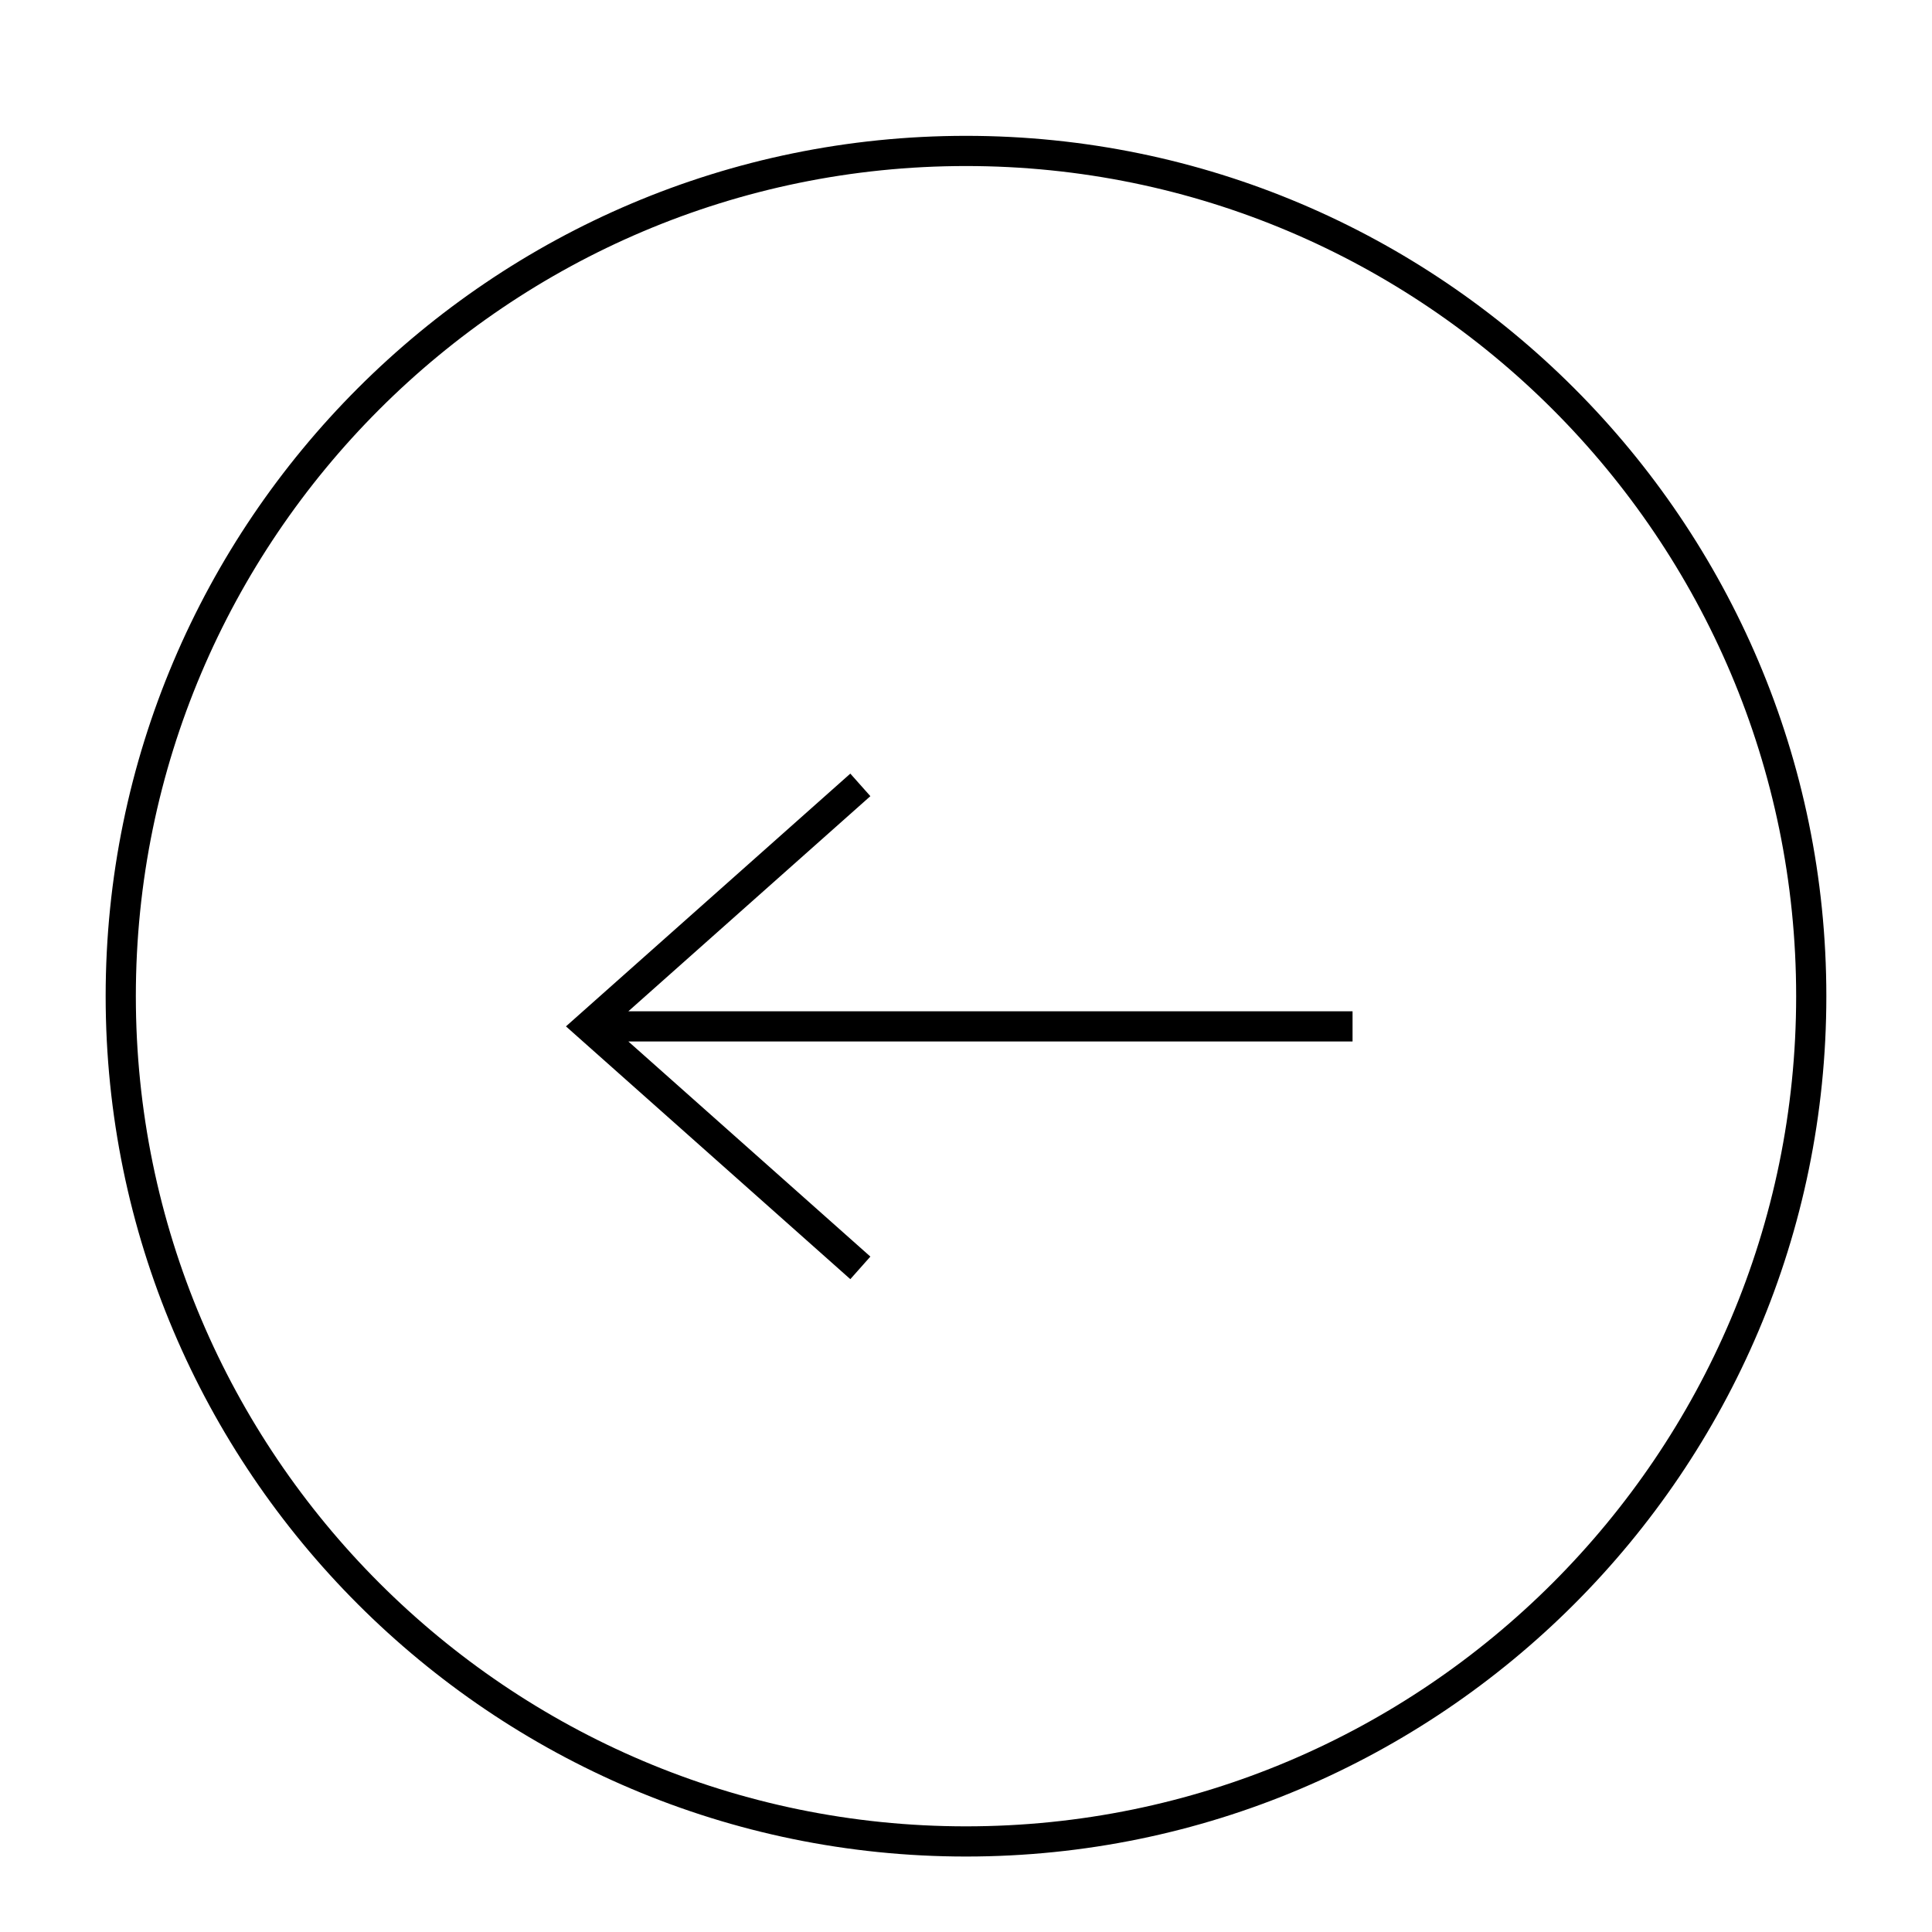 <?xml version="1.0" encoding="iso-8859-1"?>
<!-- Generator: Adobe Illustrator 23.0.1, SVG Export Plug-In . SVG Version: 6.00 Build 0)  -->
<svg version="1.1" id="&#x56FE;&#x5C42;_1" xmlns="http://www.w3.org/2000/svg" xmlns:xlink="http://www.w3.org/1999/xlink" x="0px"
	 y="0px" viewBox="0 0 64 64" style="enable-background:new 0 0 64 64;" xml:space="preserve">
<g>
	<polygon points="28.832,26.374 28.168,25.627 18.748,34 28.168,42.374 28.832,41.626 20.815,34.5 44.805,34.5 44.805,33.5 
		20.815,33.5 	"/>
	<path d="M32,4.5C16.285,4.5,3.5,17.285,3.5,33S16.285,61.5,32,61.5S60.5,48.715,60.5,33S47.715,4.5,32,4.5z M32,60.5
		C16.836,60.5,4.5,48.163,4.5,33C4.5,17.836,16.836,5.5,32,5.5c15.163,0,27.5,12.336,27.5,27.5C59.5,48.163,47.163,60.5,32,60.5z"/>
</g>
</svg>

